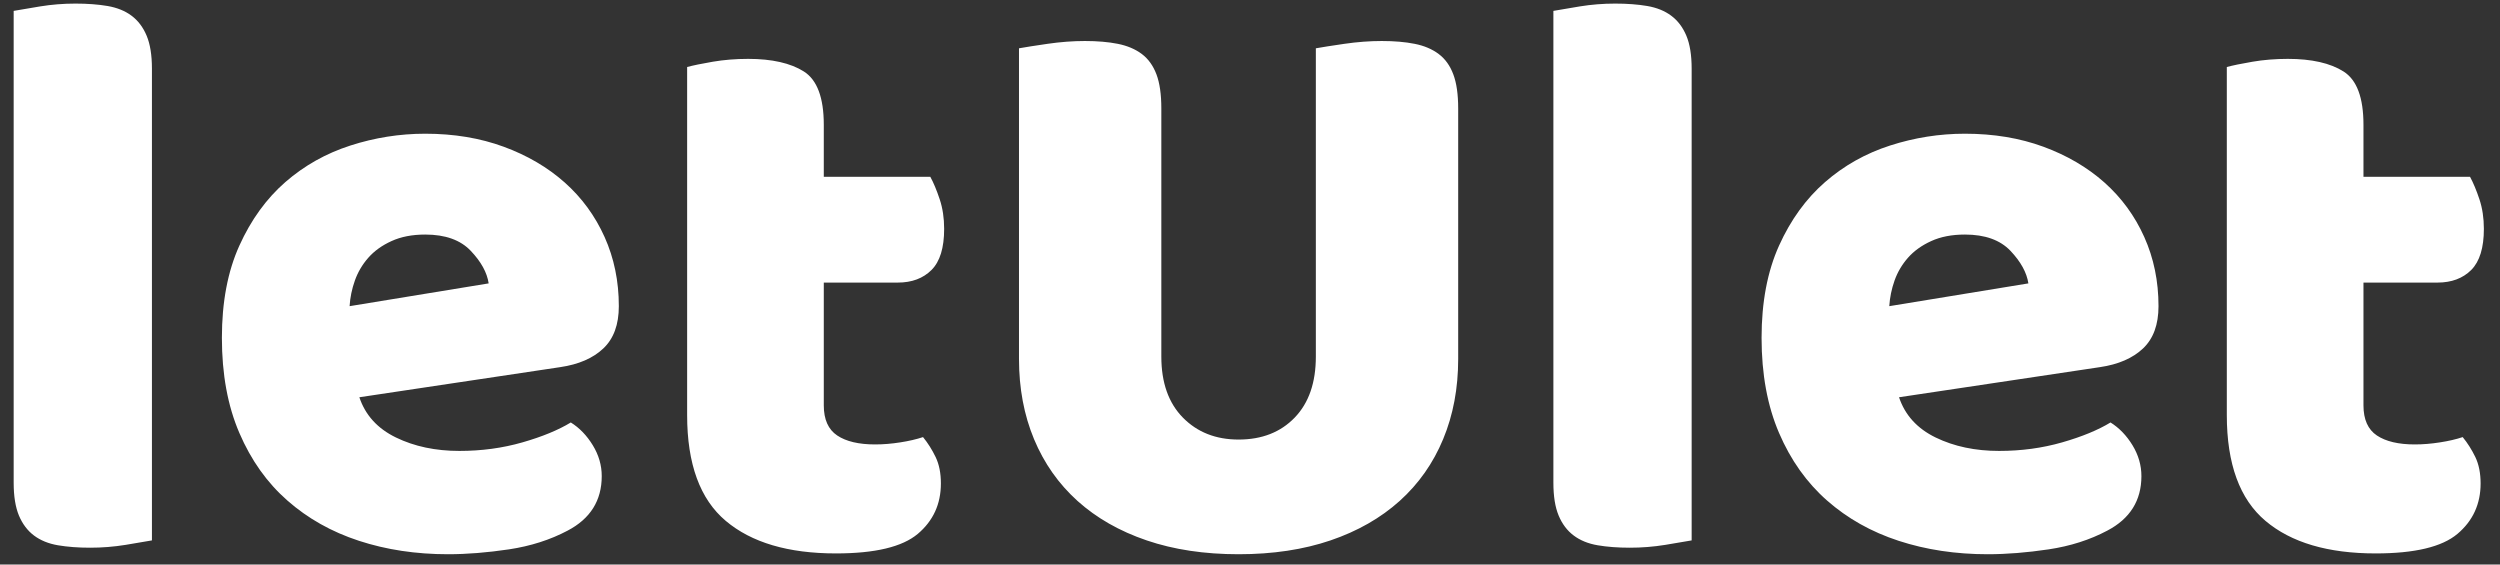 <?xml version="1.0" encoding="UTF-8"?>
<svg width="62px" height="14px" viewBox="0 0 62 14" version="1.1" xmlns="http://www.w3.org/2000/svg" xmlns:xlink="http://www.w3.org/1999/xlink">
    <rect x="0" y="0" width="62" height="14" fill="#333333" stroke="none"/>
    <!-- Generator: Sketch 47 (45396) - http://www.bohemiancoding.com/sketch -->
    <title>letUlet</title>
    <desc>Created with Sketch.</desc>
    <defs></defs>
    <g id="Page-1" stroke="none" stroke-width="1" fill="none" fill-rule="evenodd">
        <g id="Tenant-Wizard---Proposal-Dashboard" transform="translate(-88, -121)" fill="#FFFFFF">
            <g id="Side-Bar">
                <g id="Group-Copy-2" transform="translate(88.193, 70)">
                    <path d="M3.575,64.402 C3.427,64.429 3.209,64.466 2.92,64.513 C2.63,64.56 2.338,64.583 2.042,64.583 C1.746,64.583 1.481,64.563 1.245,64.523 C1.01,64.483 0.812,64.402 0.65,64.281 C0.489,64.16 0.365,63.995 0.277,63.787 C0.19,63.578 0.146,63.306 0.146,62.97 L0.146,51.27 C0.294,51.243 0.512,51.206 0.802,51.159 C1.091,51.112 1.383,51.089 1.679,51.089 C1.975,51.089 2.24,51.109 2.476,51.149 C2.711,51.19 2.91,51.27 3.071,51.391 C3.232,51.512 3.357,51.677 3.444,51.886 C3.531,52.094 3.575,52.366 3.575,52.702 L3.575,64.402 Z M10.918,64.745 C10.124,64.745 9.388,64.634 8.709,64.412 C8.03,64.19 7.438,63.857 6.934,63.413 C6.429,62.97 6.033,62.412 5.744,61.739 C5.454,61.067 5.31,60.28 5.31,59.379 C5.31,58.492 5.454,57.729 5.744,57.09 C6.033,56.451 6.413,55.927 6.883,55.516 C7.354,55.106 7.892,54.804 8.497,54.609 C9.102,54.414 9.721,54.316 10.353,54.316 C11.065,54.316 11.714,54.424 12.299,54.639 C12.884,54.854 13.389,55.15 13.812,55.526 C14.236,55.903 14.565,56.353 14.801,56.878 C15.036,57.402 15.154,57.974 15.154,58.593 C15.154,59.05 15.026,59.399 14.77,59.641 C14.515,59.883 14.158,60.038 13.701,60.105 L8.719,60.852 C8.867,61.295 9.169,61.628 9.627,61.85 C10.084,62.072 10.608,62.183 11.2,62.183 C11.751,62.183 12.272,62.112 12.763,61.971 C13.254,61.83 13.654,61.665 13.963,61.477 C14.179,61.612 14.36,61.8 14.508,62.042 C14.656,62.284 14.73,62.539 14.73,62.808 C14.73,63.413 14.448,63.864 13.883,64.16 C13.452,64.388 12.968,64.543 12.43,64.624 C11.893,64.704 11.388,64.745 10.918,64.745 Z M10.353,56.817 C10.03,56.817 9.751,56.871 9.516,56.979 C9.28,57.086 9.089,57.224 8.941,57.392 C8.793,57.56 8.682,57.749 8.608,57.957 C8.534,58.166 8.49,58.377 8.477,58.593 L11.926,58.028 C11.886,57.759 11.738,57.49 11.482,57.221 C11.227,56.952 10.85,56.817 10.353,56.817 Z M20.237,61.053 C20.237,61.403 20.348,61.652 20.57,61.8 C20.791,61.948 21.104,62.022 21.508,62.022 C21.709,62.022 21.918,62.005 22.133,61.971 C22.348,61.938 22.536,61.894 22.698,61.84 C22.819,61.988 22.923,62.153 23.01,62.334 C23.098,62.516 23.141,62.734 23.141,62.99 C23.141,63.501 22.95,63.918 22.567,64.241 C22.183,64.563 21.508,64.725 20.539,64.725 C19.356,64.725 18.445,64.456 17.806,63.918 C17.167,63.38 16.848,62.506 16.848,61.295 L16.848,52.662 C16.996,52.622 17.208,52.578 17.483,52.531 C17.759,52.484 18.052,52.46 18.361,52.46 C18.953,52.46 19.413,52.565 19.743,52.773 C20.072,52.982 20.237,53.422 20.237,54.094 L20.237,55.385 L22.879,55.385 C22.96,55.533 23.037,55.718 23.111,55.94 C23.185,56.162 23.222,56.407 23.222,56.676 C23.222,57.147 23.118,57.486 22.909,57.695 C22.701,57.903 22.422,58.008 22.072,58.008 L20.237,58.008 L20.237,61.053 Z M35.97,59.904 C35.97,60.63 35.846,61.292 35.597,61.891 C35.349,62.489 34.989,63 34.518,63.424 C34.047,63.847 33.476,64.173 32.804,64.402 C32.131,64.631 31.371,64.745 30.524,64.745 C29.677,64.745 28.917,64.631 28.245,64.402 C27.572,64.173 27.001,63.847 26.53,63.424 C26.06,63 25.7,62.489 25.451,61.891 C25.202,61.292 25.078,60.63 25.078,59.904 L25.078,52.198 C25.226,52.171 25.461,52.134 25.784,52.087 C26.107,52.04 26.416,52.017 26.712,52.017 C27.021,52.017 27.293,52.04 27.529,52.087 C27.764,52.134 27.962,52.218 28.124,52.339 C28.285,52.46 28.406,52.629 28.487,52.844 C28.568,53.059 28.608,53.341 28.608,53.691 L28.608,59.843 C28.608,60.489 28.786,60.993 29.142,61.356 C29.499,61.719 29.959,61.901 30.524,61.901 C31.102,61.901 31.566,61.719 31.916,61.356 C32.266,60.993 32.44,60.489 32.44,59.843 L32.44,52.198 C32.588,52.171 32.824,52.134 33.146,52.087 C33.469,52.04 33.778,52.017 34.074,52.017 C34.384,52.017 34.656,52.04 34.891,52.087 C35.127,52.134 35.325,52.218 35.486,52.339 C35.648,52.46 35.769,52.629 35.849,52.844 C35.93,53.059 35.97,53.341 35.97,53.691 L35.97,59.904 Z M41.76,64.402 C41.612,64.429 41.393,64.466 41.104,64.513 C40.815,64.56 40.522,64.583 40.227,64.583 C39.931,64.583 39.665,64.563 39.43,64.523 C39.195,64.483 38.996,64.402 38.835,64.281 C38.673,64.16 38.549,63.995 38.462,63.787 C38.374,63.578 38.331,63.306 38.331,62.97 L38.331,51.27 C38.478,51.243 38.697,51.206 38.986,51.159 C39.275,51.112 39.568,51.089 39.864,51.089 C40.159,51.089 40.425,51.109 40.66,51.149 C40.896,51.19 41.094,51.27 41.255,51.391 C41.417,51.512 41.541,51.677 41.629,51.886 C41.716,52.094 41.76,52.366 41.76,52.702 L41.76,64.402 Z M49.102,64.745 C48.309,64.745 47.572,64.634 46.893,64.412 C46.214,64.19 45.622,63.857 45.118,63.413 C44.614,62.97 44.217,62.412 43.928,61.739 C43.639,61.067 43.494,60.28 43.494,59.379 C43.494,58.492 43.639,57.729 43.928,57.09 C44.217,56.451 44.597,55.927 45.068,55.516 C45.538,55.106 46.076,54.804 46.681,54.609 C47.287,54.414 47.905,54.316 48.537,54.316 C49.25,54.316 49.899,54.424 50.484,54.639 C51.069,54.854 51.573,55.15 51.997,55.526 C52.42,55.903 52.75,56.353 52.985,56.878 C53.22,57.402 53.338,57.974 53.338,58.593 C53.338,59.05 53.21,59.399 52.955,59.641 C52.699,59.883 52.343,60.038 51.886,60.105 L46.903,60.852 C47.051,61.295 47.354,61.628 47.811,61.85 C48.268,62.072 48.793,62.183 49.384,62.183 C49.936,62.183 50.457,62.112 50.948,61.971 C51.439,61.83 51.839,61.665 52.148,61.477 C52.363,61.612 52.545,61.8 52.693,62.042 C52.84,62.284 52.914,62.539 52.914,62.808 C52.914,63.413 52.632,63.864 52.067,64.16 C51.637,64.388 51.153,64.543 50.615,64.624 C50.077,64.704 49.573,64.745 49.102,64.745 Z M48.537,56.817 C48.215,56.817 47.935,56.871 47.7,56.979 C47.465,57.086 47.273,57.224 47.125,57.392 C46.977,57.56 46.866,57.749 46.792,57.957 C46.718,58.166 46.675,58.377 46.661,58.593 L50.111,58.028 C50.07,57.759 49.922,57.49 49.667,57.221 C49.411,56.952 49.035,56.817 48.537,56.817 Z M58.421,61.053 C58.421,61.403 58.532,61.652 58.754,61.8 C58.976,61.948 59.289,62.022 59.692,62.022 C59.894,62.022 60.102,62.005 60.317,61.971 C60.533,61.938 60.721,61.894 60.882,61.84 C61.003,61.988 61.107,62.153 61.195,62.334 C61.282,62.516 61.326,62.734 61.326,62.99 C61.326,63.501 61.134,63.918 60.751,64.241 C60.368,64.563 59.692,64.725 58.724,64.725 C57.54,64.725 56.629,64.456 55.991,63.918 C55.352,63.38 55.032,62.506 55.032,61.295 L55.032,52.662 C55.18,52.622 55.392,52.578 55.668,52.531 C55.944,52.484 56.236,52.46 56.545,52.46 C57.137,52.46 57.598,52.565 57.927,52.773 C58.257,52.982 58.421,53.422 58.421,54.094 L58.421,55.385 L61.064,55.385 C61.144,55.533 61.222,55.718 61.296,55.94 C61.37,56.162 61.407,56.407 61.407,56.676 C61.407,57.147 61.302,57.486 61.094,57.695 C60.886,57.903 60.606,58.008 60.257,58.008 L58.421,58.008 L58.421,61.053 Z" id="letUlet"></path>
                </g>
            </g>
        </g>
    </g>
</svg>
